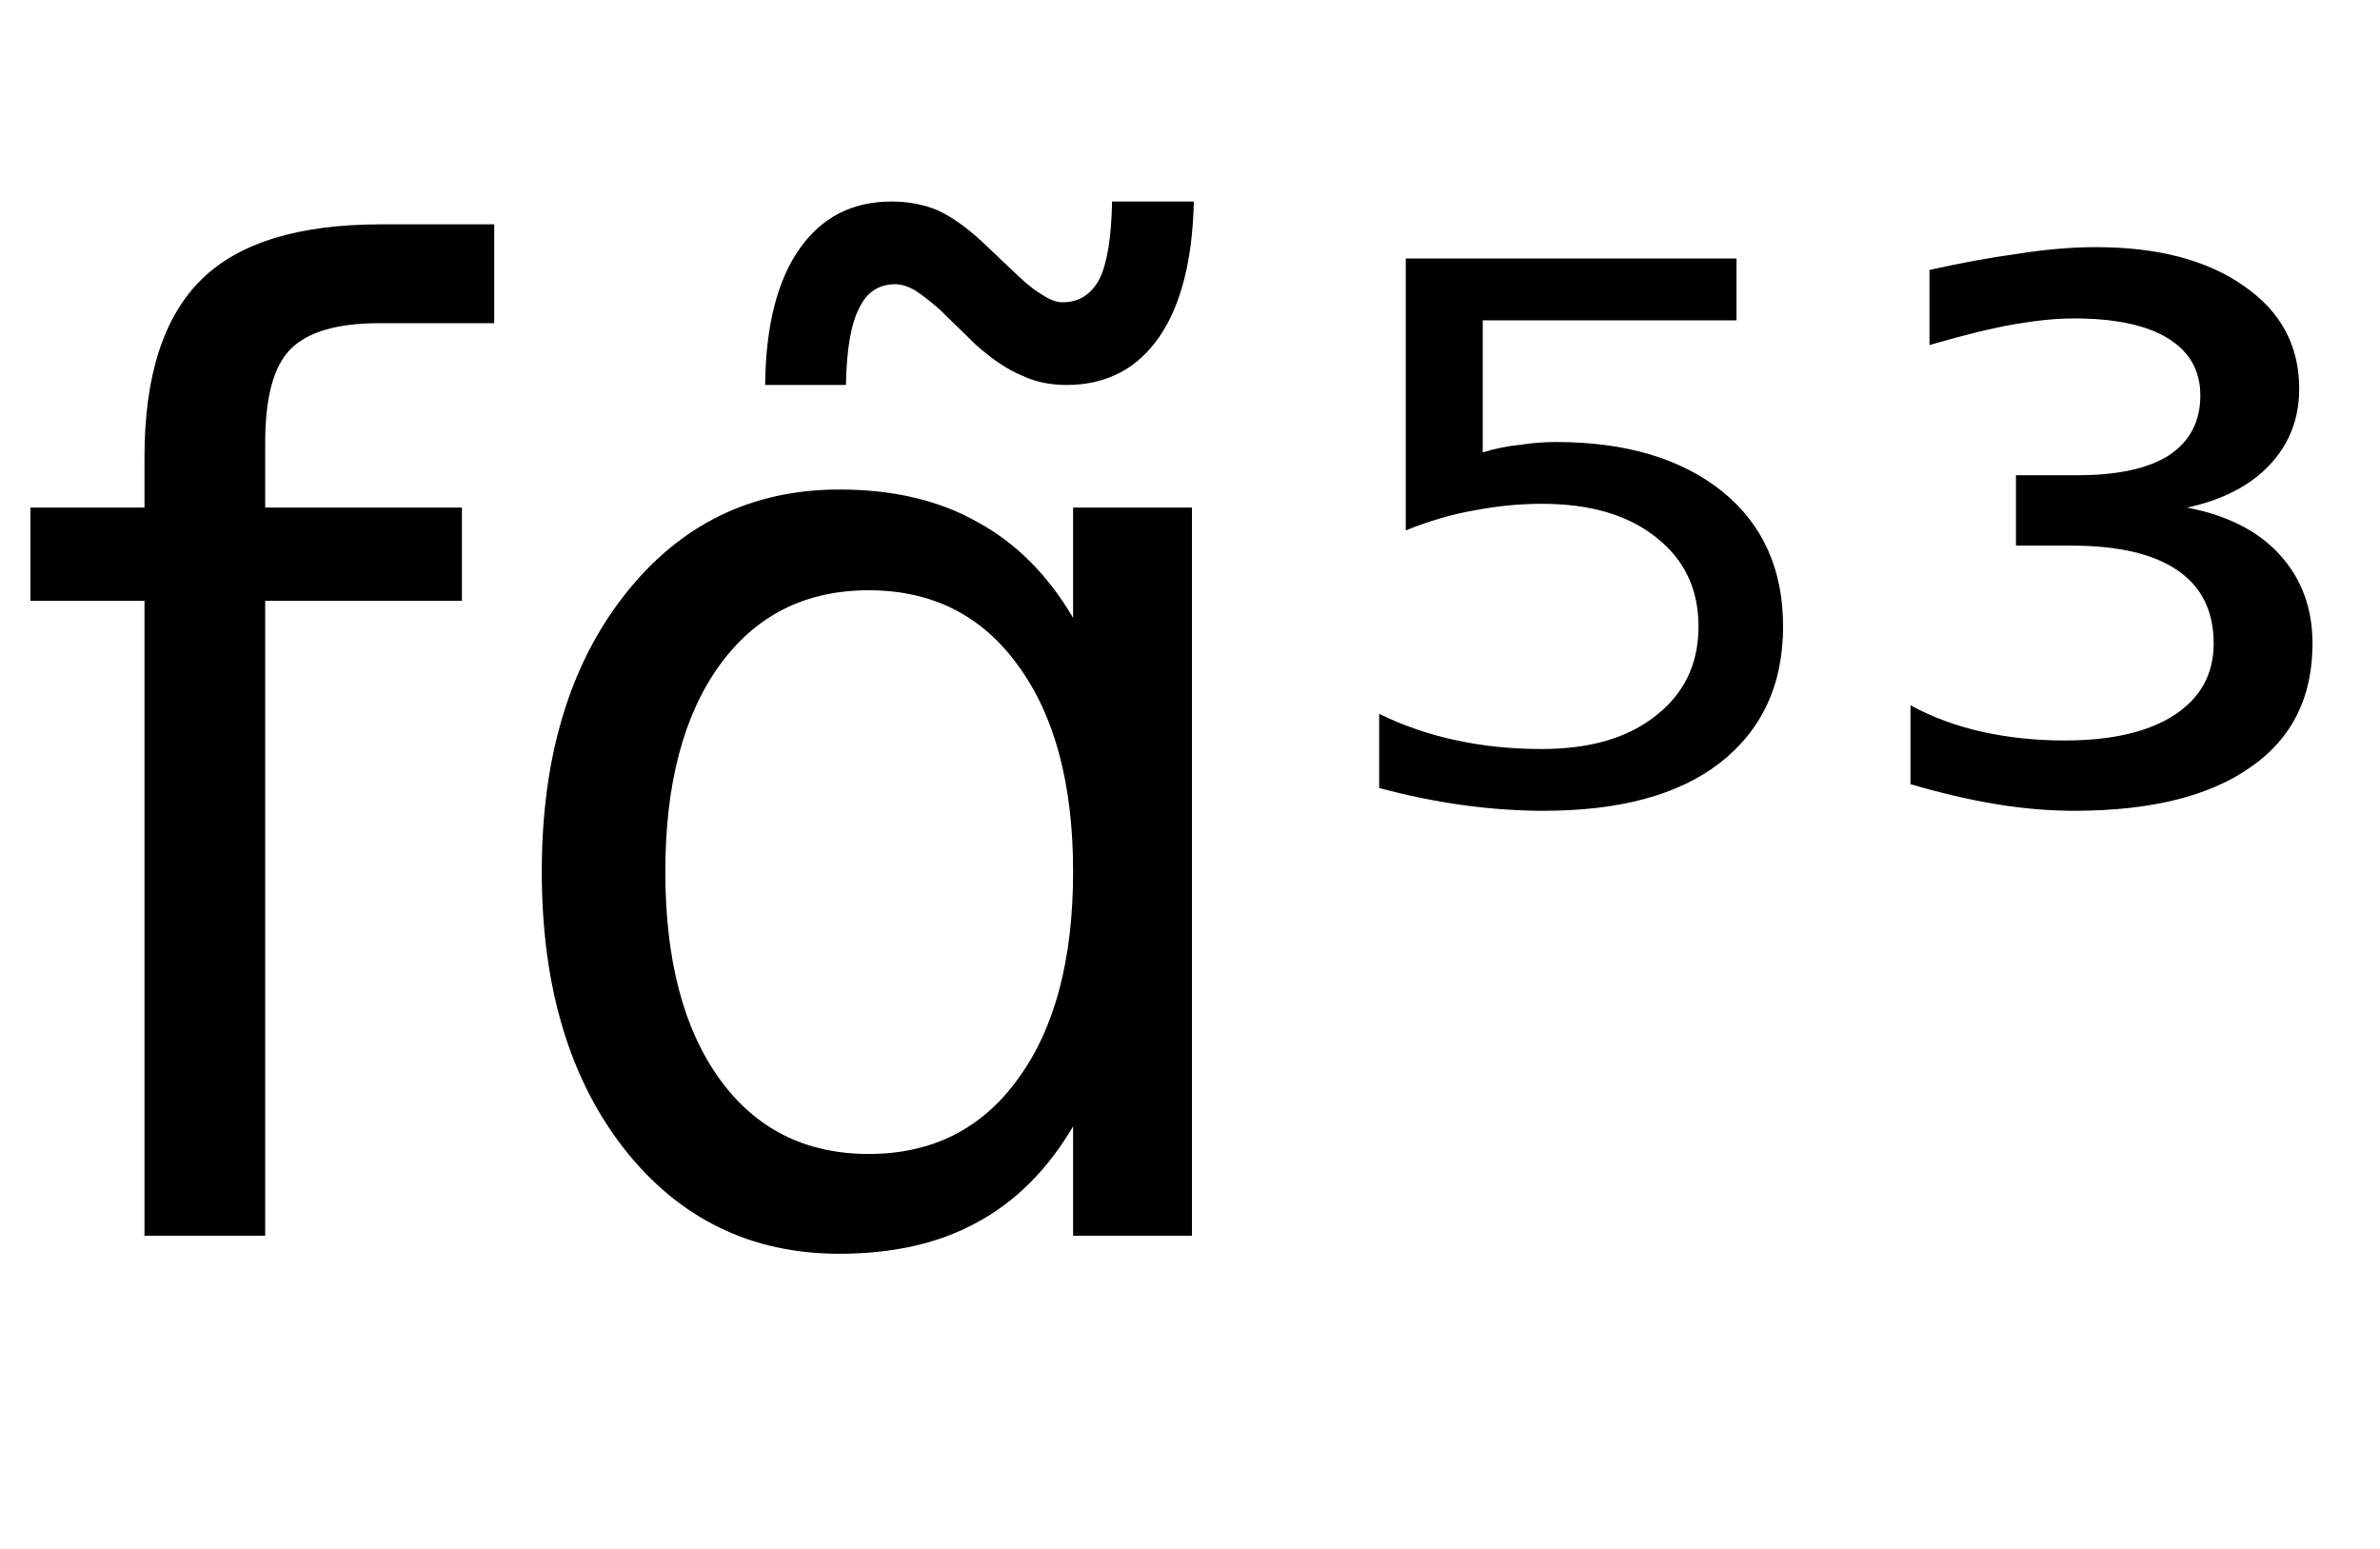 <svg height="16.297" width="25.04" xmlns="http://www.w3.org/2000/svg" ><path d="M4.01 2.36L5.20 2.36L5.20 3.40L3.99 3.40Q3.32 3.40 3.05 3.68Q2.79 3.95 2.79 4.66L2.79 4.66L2.79 5.34L4.86 5.34L4.86 6.32L2.79 6.32L2.79 13.00L1.52 13.00L1.52 6.32L0.32 6.32L0.32 5.34L1.52 5.34L1.52 4.81Q1.52 3.53 2.12 2.94Q2.71 2.36 4.01 2.36L4.01 2.36ZM11.29 6.50L11.29 6.50L11.29 5.34L12.54 5.34L12.54 13.00L11.29 13.00L11.29 11.85Q10.89 12.53 10.28 12.86Q9.68 13.19 8.83 13.19L8.83 13.19Q7.44 13.19 6.57 12.09Q5.70 10.98 5.70 9.17L5.70 9.17Q5.70 7.37 6.57 6.26Q7.44 5.15 8.83 5.15L8.83 5.15Q9.68 5.15 10.28 5.49Q10.89 5.82 11.29 6.50ZM7 9.17L7 9.17Q7 10.56 7.57 11.35Q8.14 12.14 9.14 12.14L9.14 12.14Q10.14 12.14 10.71 11.35Q11.29 10.56 11.29 9.17L11.29 9.17Q11.29 7.79 10.71 7.00Q10.14 6.21 9.14 6.21L9.14 6.21Q8.14 6.21 7.57 7.00Q7 7.79 7 9.17ZM10.27 3.63L10.27 3.63L9.88 3.25Q9.73 3.12 9.62 3.05Q9.51 2.99 9.42 2.99L9.42 2.99Q9.16 2.99 9.04 3.24Q8.91 3.49 8.90 4.05L8.90 4.05L8.05 4.05Q8.06 3.12 8.41 2.62Q8.76 2.12 9.38 2.12L9.38 2.12Q9.64 2.12 9.86 2.21Q10.08 2.31 10.33 2.54L10.33 2.54L10.72 2.91Q10.87 3.05 10.98 3.11Q11.09 3.18 11.18 3.18L11.18 3.18Q11.44 3.18 11.57 2.93Q11.69 2.68 11.70 2.12L11.70 2.12L12.56 2.12Q12.54 3.04 12.20 3.54Q11.85 4.05 11.22 4.05L11.22 4.05Q10.96 4.05 10.75 3.95Q10.53 3.86 10.27 3.63ZM14.79 5.58L14.79 2.72L18.27 2.72L18.27 3.37L15.60 3.37L15.60 4.76Q15.79 4.70 15.99 4.68L15.99 4.68Q16.18 4.65 16.37 4.65L16.37 4.65Q17.47 4.65 18.12 5.17L18.12 5.17Q18.76 5.69 18.76 6.59L18.76 6.59Q18.76 7.51 18.09 8.03L18.09 8.03Q17.44 8.53 16.24 8.53L16.24 8.53Q15.83 8.53 15.39 8.47Q14.96 8.41 14.51 8.29L14.51 8.29L14.51 7.51Q14.90 7.70 15.33 7.79L15.33 7.79Q15.75 7.88 16.22 7.88L16.22 7.88Q16.98 7.88 17.42 7.53Q17.87 7.18 17.87 6.59Q17.87 6.00 17.42 5.65Q16.98 5.30 16.22 5.30L16.22 5.30Q15.87 5.30 15.51 5.37Q15.16 5.43 14.79 5.58L14.79 5.58ZM23.01 5.34L23.01 5.34Q23.64 5.46 23.98 5.83Q24.33 6.21 24.33 6.77L24.33 6.77Q24.33 7.62 23.68 8.07Q23.03 8.53 21.82 8.53L21.82 8.53Q21.43 8.53 21.00 8.46Q20.58 8.39 20.10 8.25L20.10 8.25L20.10 7.42Q20.45 7.61 20.86 7.70Q21.27 7.79 21.72 7.79L21.72 7.79Q22.47 7.79 22.88 7.52Q23.29 7.25 23.29 6.77L23.29 6.77Q23.29 6.26 22.91 6.00Q22.53 5.74 21.79 5.74L21.79 5.74L21.21 5.74L21.21 5.00L21.85 5.00Q22.49 5.00 22.82 4.79Q23.15 4.57 23.15 4.16L23.15 4.16Q23.15 3.77 22.81 3.56Q22.47 3.35 21.82 3.35L21.82 3.35Q21.55 3.35 21.20 3.41Q20.85 3.47 20.30 3.63L20.30 3.63L20.30 2.84Q20.79 2.73 21.23 2.67Q21.67 2.60 22.05 2.60L22.05 2.60Q23.03 2.60 23.61 3.01Q24.19 3.41 24.19 4.09L24.19 4.09Q24.19 4.56 23.88 4.89Q23.57 5.22 23.01 5.34Z"></path></svg>